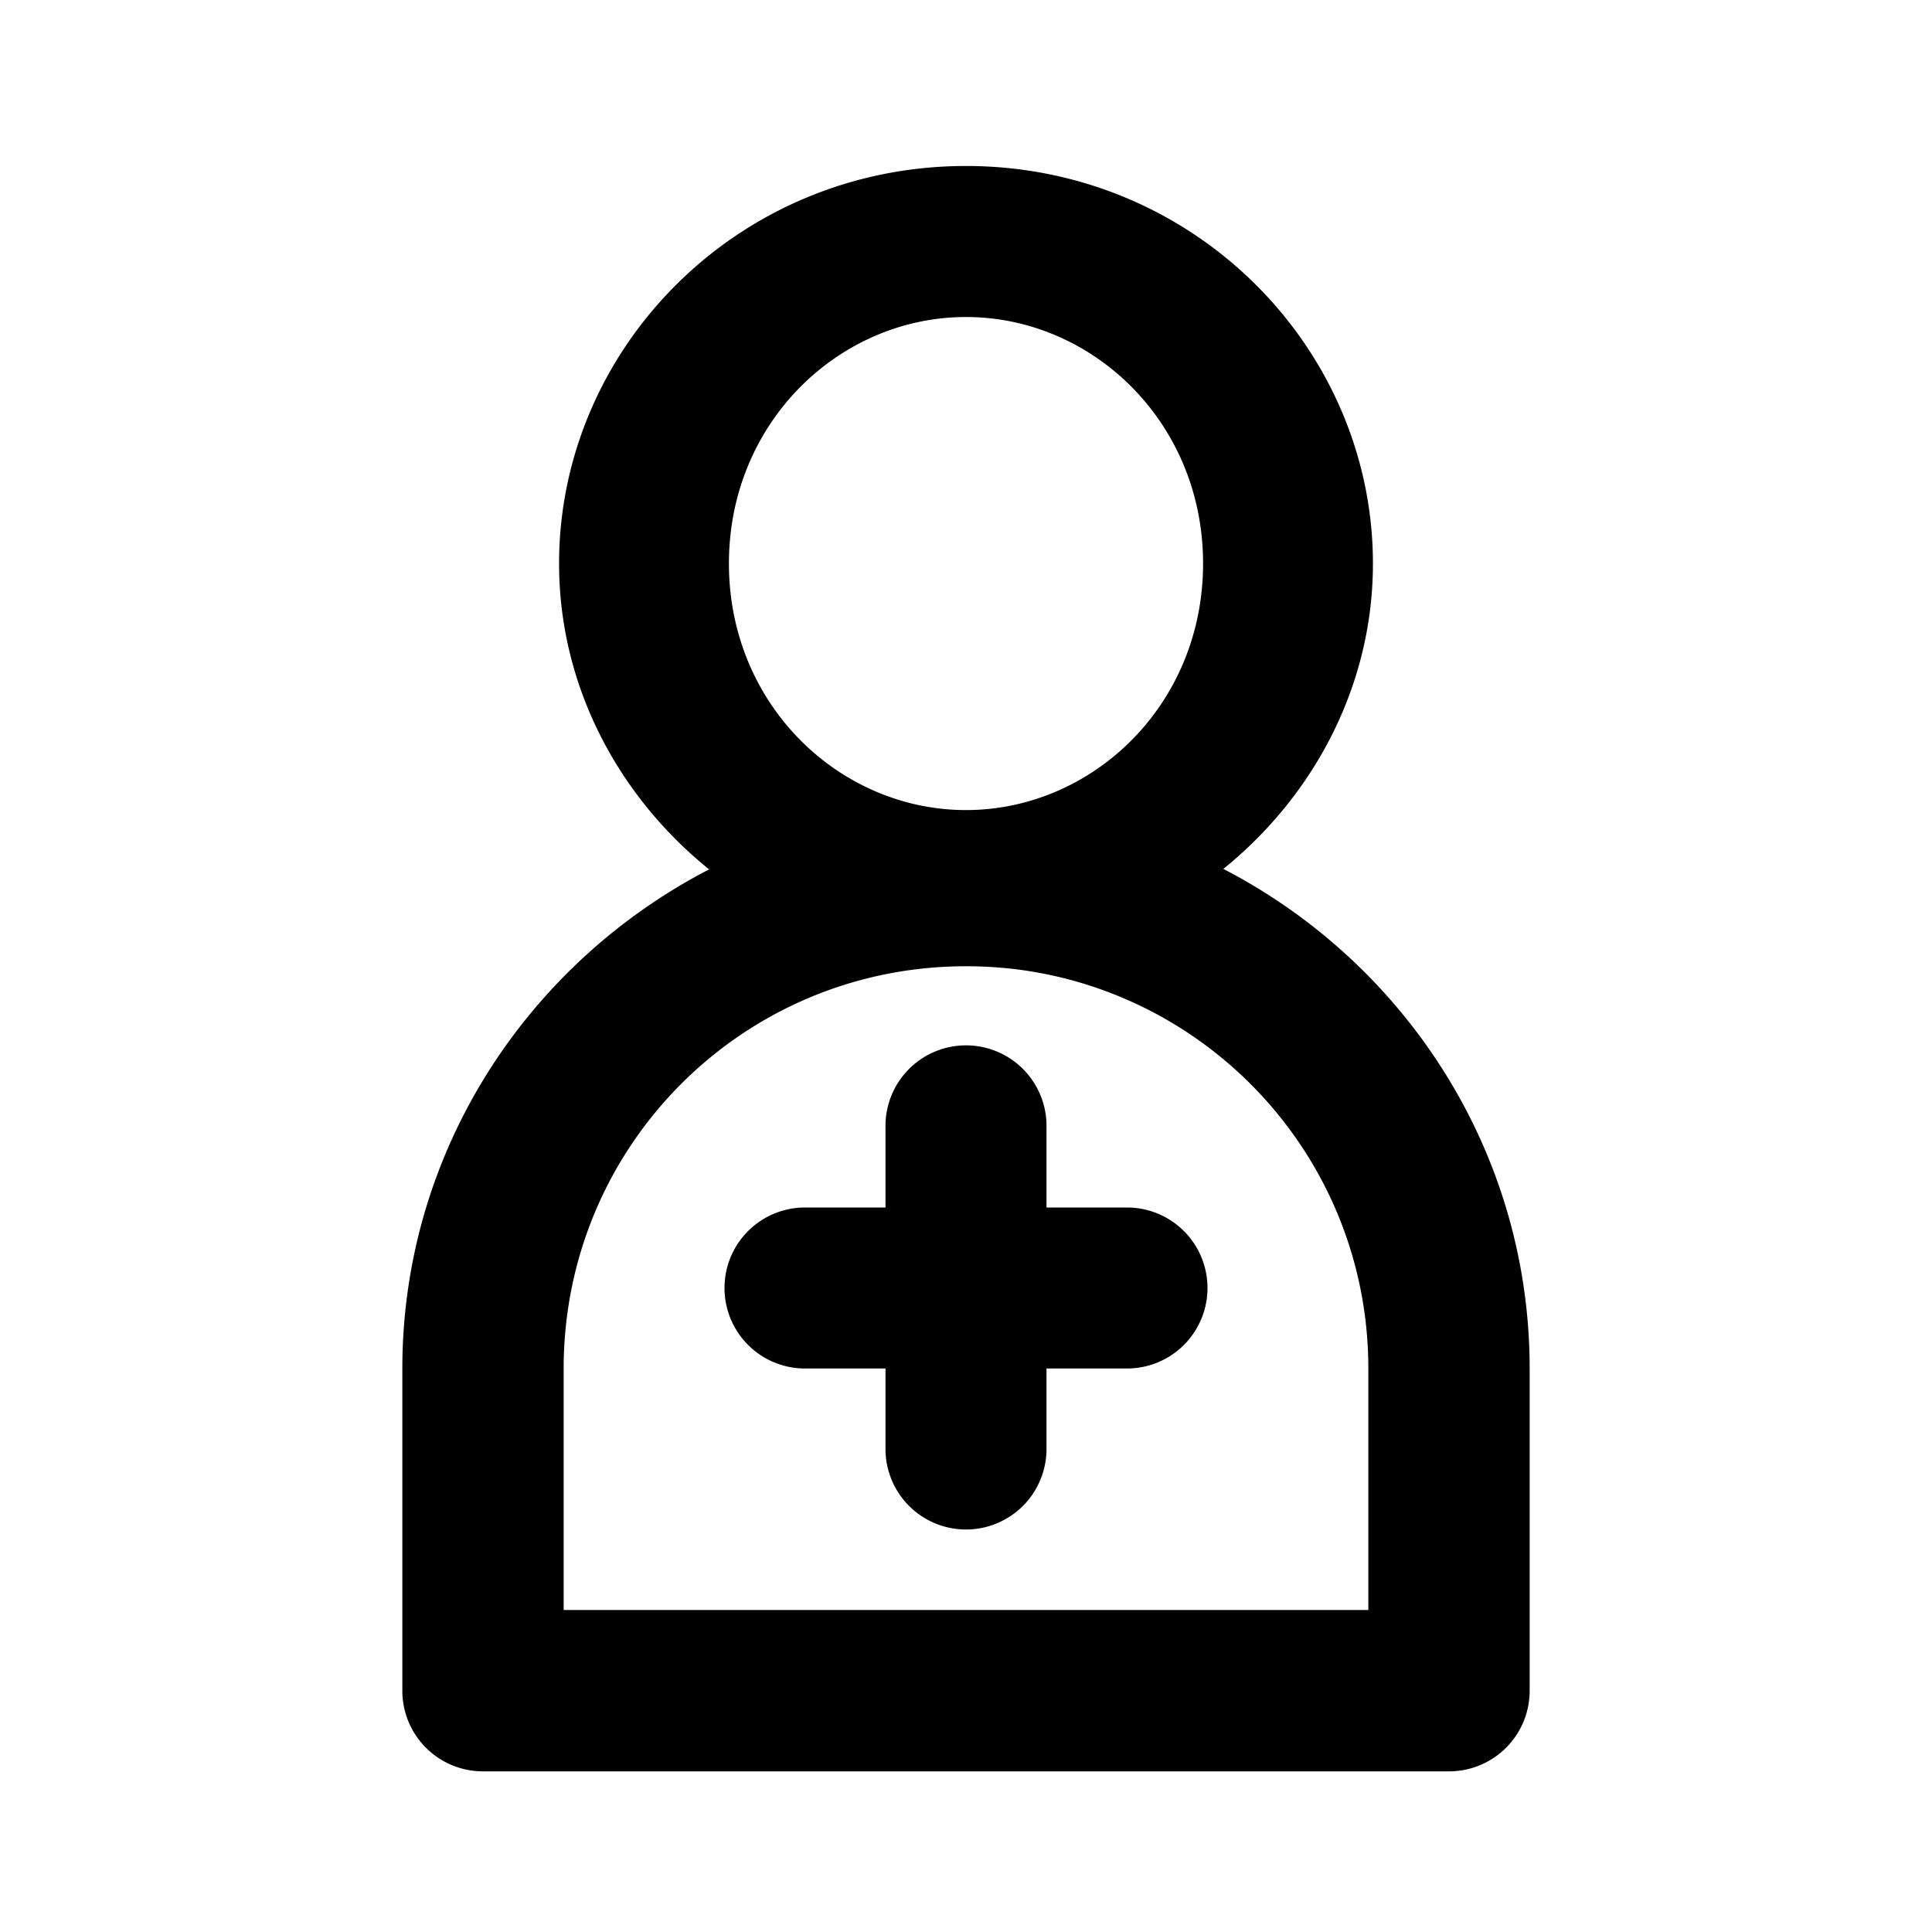 <?xml version="1.0" encoding="UTF-8" standalone="no"?>
<svg
   xmlns:dc="http://purl.org/dc/elements/1.1/"
   xmlns:cc="http://creativecommons.org/ns#"
   xmlns:rdf="http://www.w3.org/1999/02/22-rdf-syntax-ns#"
   xmlns:svg="http://www.w3.org/2000/svg"
   xmlns="http://www.w3.org/2000/svg"
   xmlns:sodipodi="http://sodipodi.sourceforge.net/DTD/sodipodi-0.dtd"
   xmlns:inkscape="http://www.inkscape.org/namespaces/inkscape"
   width="100%"
   height="100%"
   viewBox="0 0 24 24"
   version="1.1"
   xml:space="preserve"
   style="fill-rule:evenodd;clip-rule:evenodd;stroke-linecap:round;stroke-linejoin:round;stroke-miterlimit:1.414;"
   id="svg3548"
   inkscape:version="0.91 r13725"
   sodipodi:docname="doctor.svg"><defs
     id="defs3568" /><sodipodi:namedview
     pagecolor="#ffffff"
     bordercolor="#666666"
     borderopacity="1"
     objecttolerance="10"
     gridtolerance="10"
     guidetolerance="10"
     inkscape:pageopacity="0"
     inkscape:pageshadow="2"
     inkscape:window-width="640"
     inkscape:window-height="480"
     id="namedview3566"
     showgrid="false"
     inkscape:zoom="19"
     inkscape:cx="12"
     inkscape:cy="12"
     inkscape:current-layer="svg3548" /><g
     transform="matrix(1,2.72144e-17,2.72144e-17,0.889,-7.99361e-15,1.222)"
     id="g3550"><path
       style="color:#000000;font-style:normal;font-variant:normal;font-weight:normal;font-stretch:normal;font-size:medium;line-height:normal;font-family:sans-serif;text-indent:0;text-align:start;text-decoration:none;text-decoration-line:none;text-decoration-style:solid;text-decoration-color:#000000;letter-spacing:normal;word-spacing:normal;text-transform:none;direction:ltr;block-progression:tb;writing-mode:lr-tb;baseline-shift:baseline;text-anchor:start;white-space:normal;clip-rule:nonzero;display:inline;overflow:visible;visibility:visible;opacity:1;isolation:auto;mix-blend-mode:normal;color-interpolation:sRGB;color-interpolation-filters:linearRGB;solid-color:#000000;solid-opacity:1;fill:#000000;fill-opacity:1;fill-rule:nonzero;stroke:none;stroke-width:2.11px;stroke-linecap:butt;stroke-linejoin:miter;stroke-miterlimit:1.414;stroke-dasharray:none;stroke-dashoffset:0;stroke-opacity:1;color-rendering:auto;image-rendering:auto;shape-rendering:auto;text-rendering:auto;enable-background:accumulate"
       d="M 12 2.062 C 9.149 2.062 6.945 4.34 6.945 7 C 6.945 8.511 7.672 9.882 8.809 10.799 C 6.556 11.964 4.998 14.299 4.998 17 L 4.998 20.998 A 1.001 1.001 0 0 0 6 22.002 L 18 22.002 A 1.001 1.001 0 0 0 19.002 20.998 L 19.002 17 C 19.002 14.299 17.451 11.959 15.197 10.793 C 16.33 9.876 17.055 8.508 17.055 7 C 17.055 4.34 14.851 2.062 12 2.062 z M 12 3.938 C 13.568 3.938 14.945 5.241 14.945 7 C 14.945 8.759 13.568 10.062 12 10.062 C 10.432 10.062 9.055 8.759 9.055 7 C 9.055 5.241 10.432 3.938 12 3.938 z M 12 12.002 C 12.308 12.002 12.609 12.029 12.9 12.082 C 15.228 12.506 16.998 14.539 16.998 17 L 16.998 19.998 L 7.002 19.998 L 7.002 17 C 7.002 14.231 9.231 12.002 12 12.002 z "
       transform="matrix(1,0,0,1.125,0,-1.375)"
       id="ellipse3552" /></g><g
     transform="matrix(0.75,0,0,0.75,3,8)"
     id="g3554" /><g
     transform="matrix(1,0,0,1,-2,0)"
     id="g3558"><path
       style="color:#000000;font-style:normal;font-variant:normal;font-weight:normal;font-stretch:normal;font-size:medium;line-height:normal;font-family:sans-serif;text-indent:0;text-align:start;text-decoration:none;text-decoration-line:none;text-decoration-style:solid;text-decoration-color:#000000;letter-spacing:normal;word-spacing:normal;text-transform:none;direction:ltr;block-progression:tb;writing-mode:lr-tb;baseline-shift:baseline;text-anchor:start;white-space:normal;clip-rule:nonzero;display:inline;overflow:visible;visibility:visible;opacity:1;isolation:auto;mix-blend-mode:normal;color-interpolation:sRGB;color-interpolation-filters:linearRGB;solid-color:#000000;solid-opacity:1;fill:#000000;fill-opacity:1;fill-rule:nonzero;stroke:none;stroke-width:2px;stroke-linecap:butt;stroke-linejoin:miter;stroke-miterlimit:1.414;stroke-dasharray:none;stroke-dashoffset:0;stroke-opacity:1;color-rendering:auto;image-rendering:auto;shape-rendering:auto;text-rendering:auto;enable-background:accumulate"
       d="M 11.984 12.986 A 1 1 0 0 0 11 14 L 11 15 L 10 15 A 1 1 0 1 0 10 17 L 11 17 L 11 18 A 1 1 0 1 0 13 18 L 13 17 L 14 17 A 1 1 0 1 0 14 15 L 13 15 L 13 14 A 1 1 0 0 0 11.984 12.986 z "
       transform="translate(2,0)"
       id="path3560" /></g><g
     transform="matrix(1,0,0,1,-2,0)"
     id="g3562" /></svg>